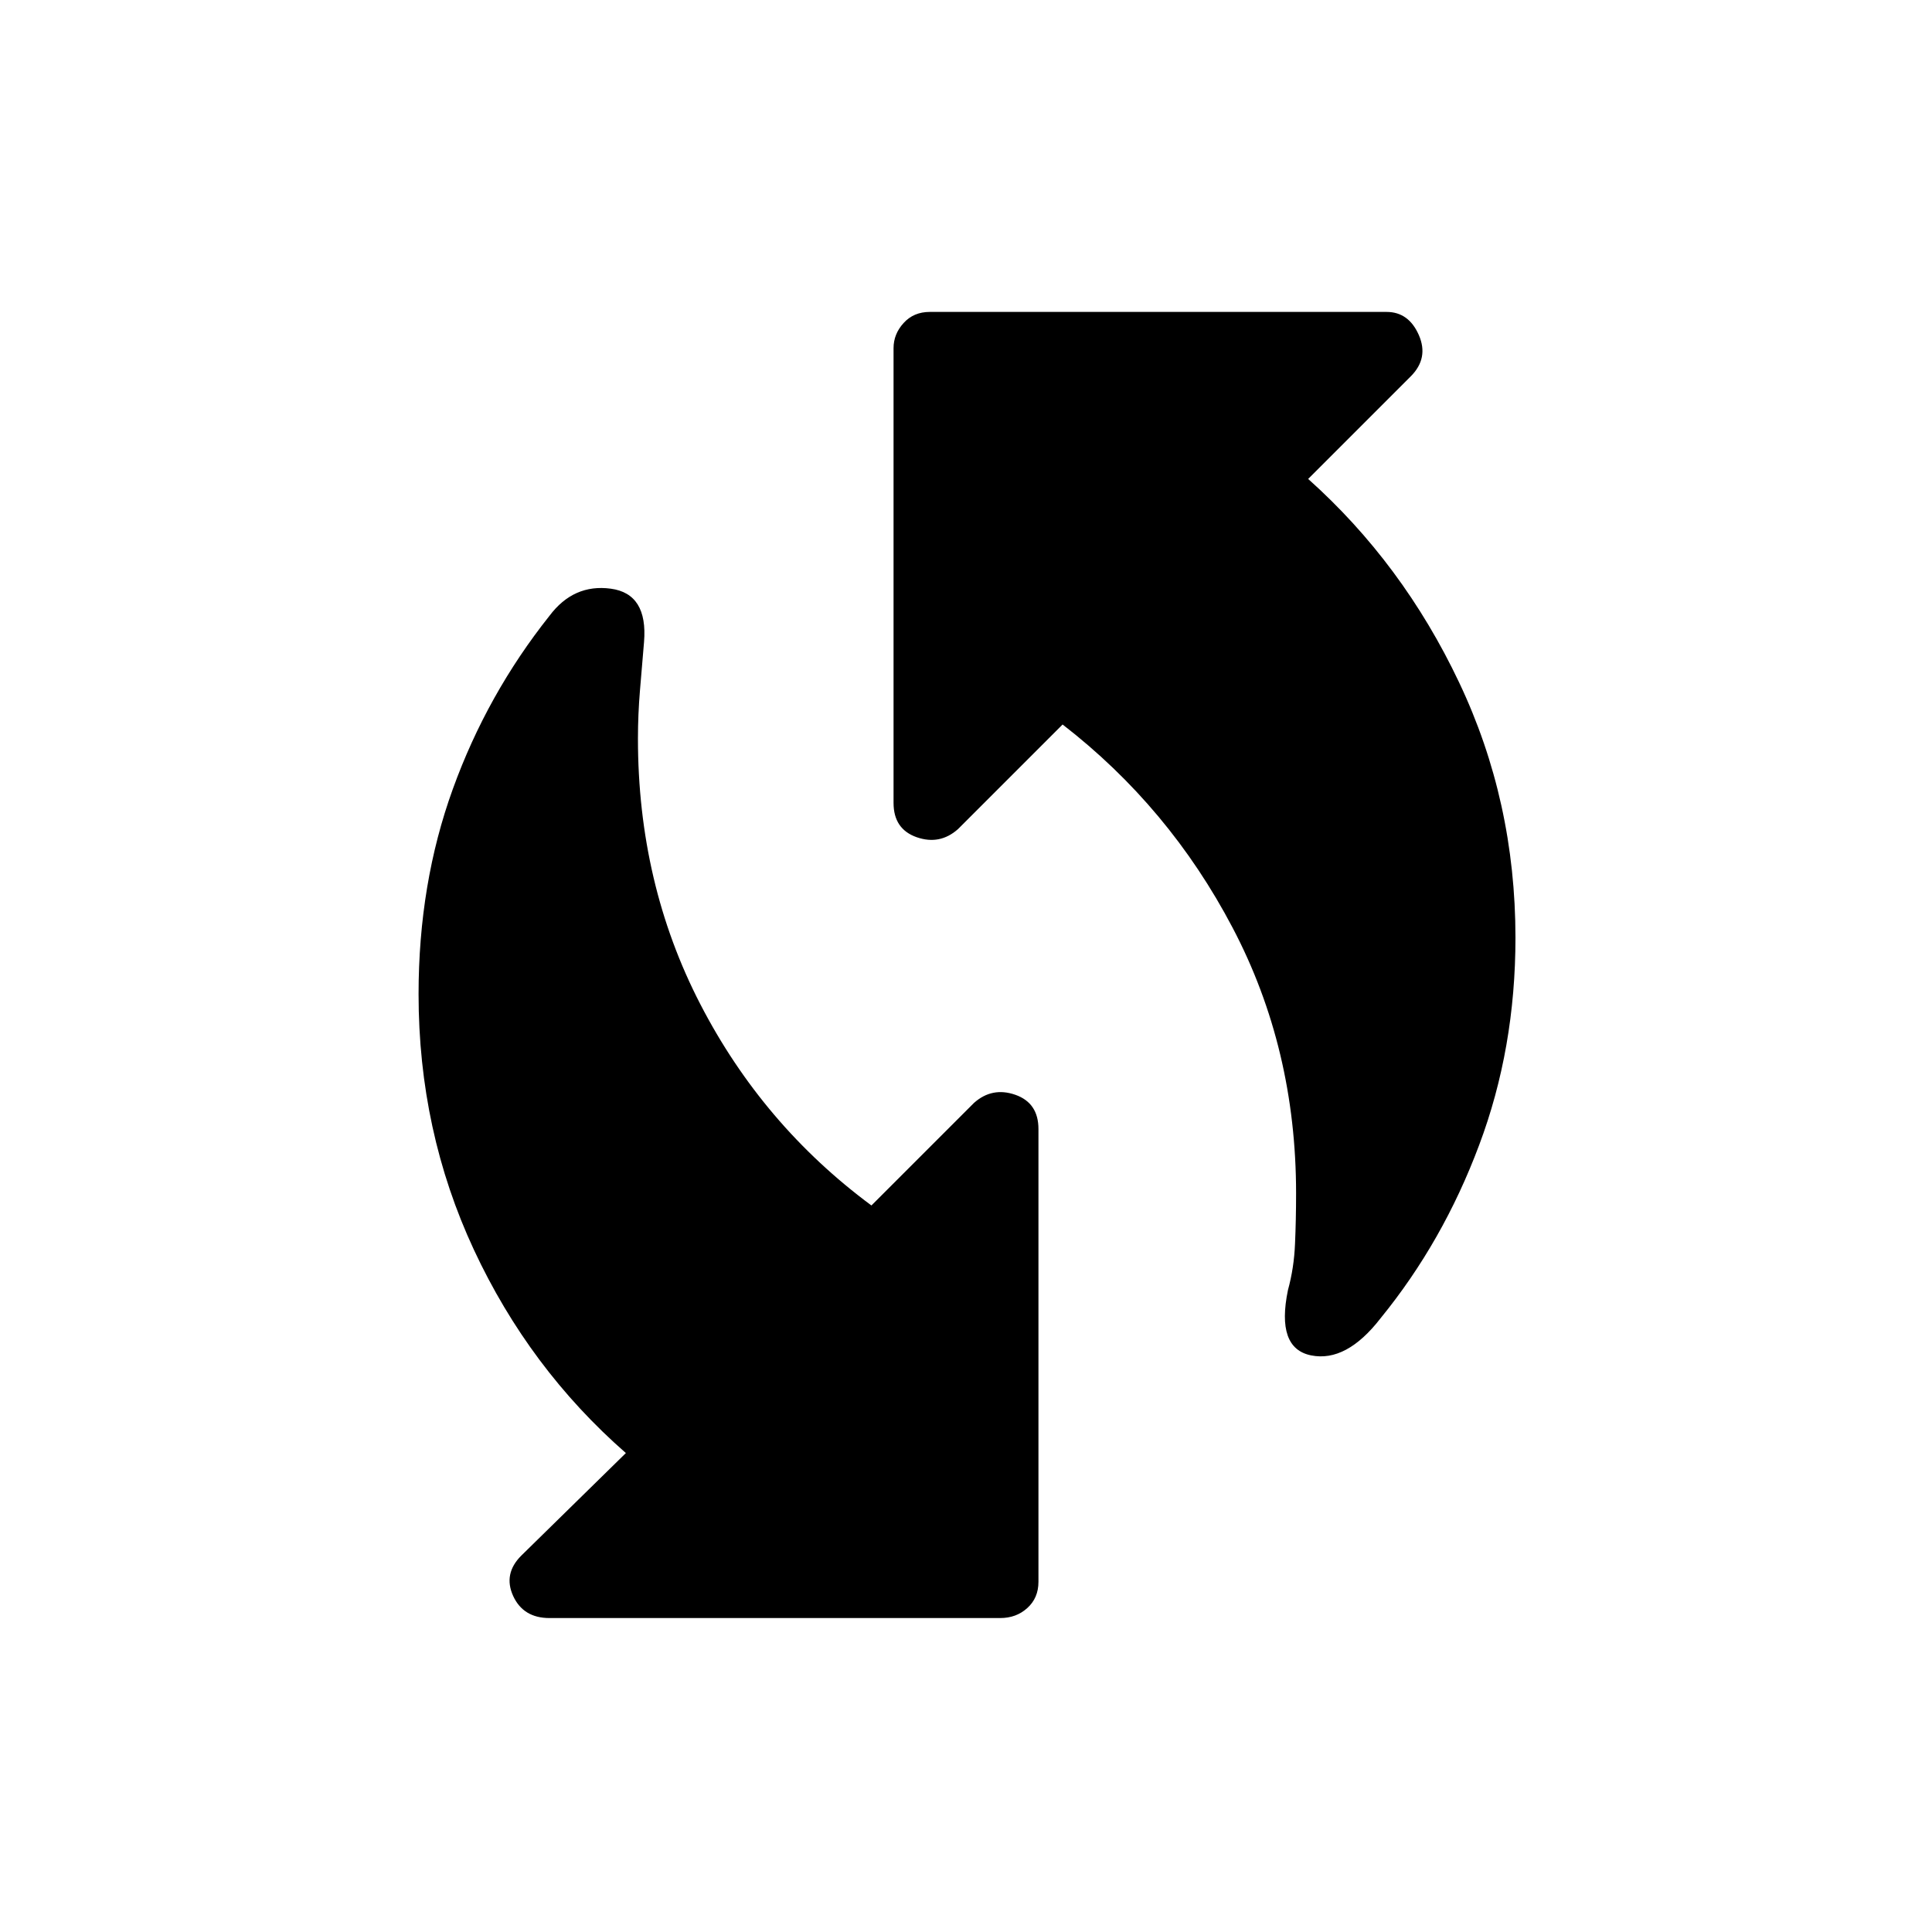 <svg xmlns="http://www.w3.org/2000/svg" height="20" width="20"><path d="M13.333 13.354Q13.396 13.125 13.406 12.875Q13.417 12.625 13.417 12.354Q13.417 10.854 12.76 9.604Q12.104 8.354 11 7.5L9.917 8.583Q9.729 8.75 9.49 8.667Q9.25 8.583 9.25 8.312V3.604Q9.25 3.458 9.354 3.344Q9.458 3.229 9.625 3.229H14.354Q14.583 3.229 14.688 3.469Q14.792 3.708 14.604 3.896L13.542 4.958Q14.521 5.833 15.104 7.063Q15.688 8.292 15.688 9.708Q15.688 10.854 15.312 11.854Q14.938 12.854 14.292 13.646Q13.938 14.104 13.573 14.031Q13.208 13.958 13.333 13.354ZM5.688 16.75Q5.417 16.75 5.312 16.521Q5.208 16.292 5.396 16.104L6.479 15.042Q5.479 14.167 4.906 12.938Q4.333 11.708 4.333 10.292Q4.333 9.146 4.688 8.167Q5.042 7.188 5.688 6.375Q5.938 6.042 6.323 6.094Q6.708 6.146 6.667 6.646Q6.646 6.896 6.625 7.146Q6.604 7.396 6.604 7.646Q6.604 9.146 7.25 10.396Q7.896 11.646 9.021 12.479L10.083 11.417Q10.271 11.25 10.51 11.333Q10.75 11.417 10.75 11.688V16.375Q10.75 16.542 10.635 16.646Q10.521 16.75 10.354 16.75Z"/></svg>